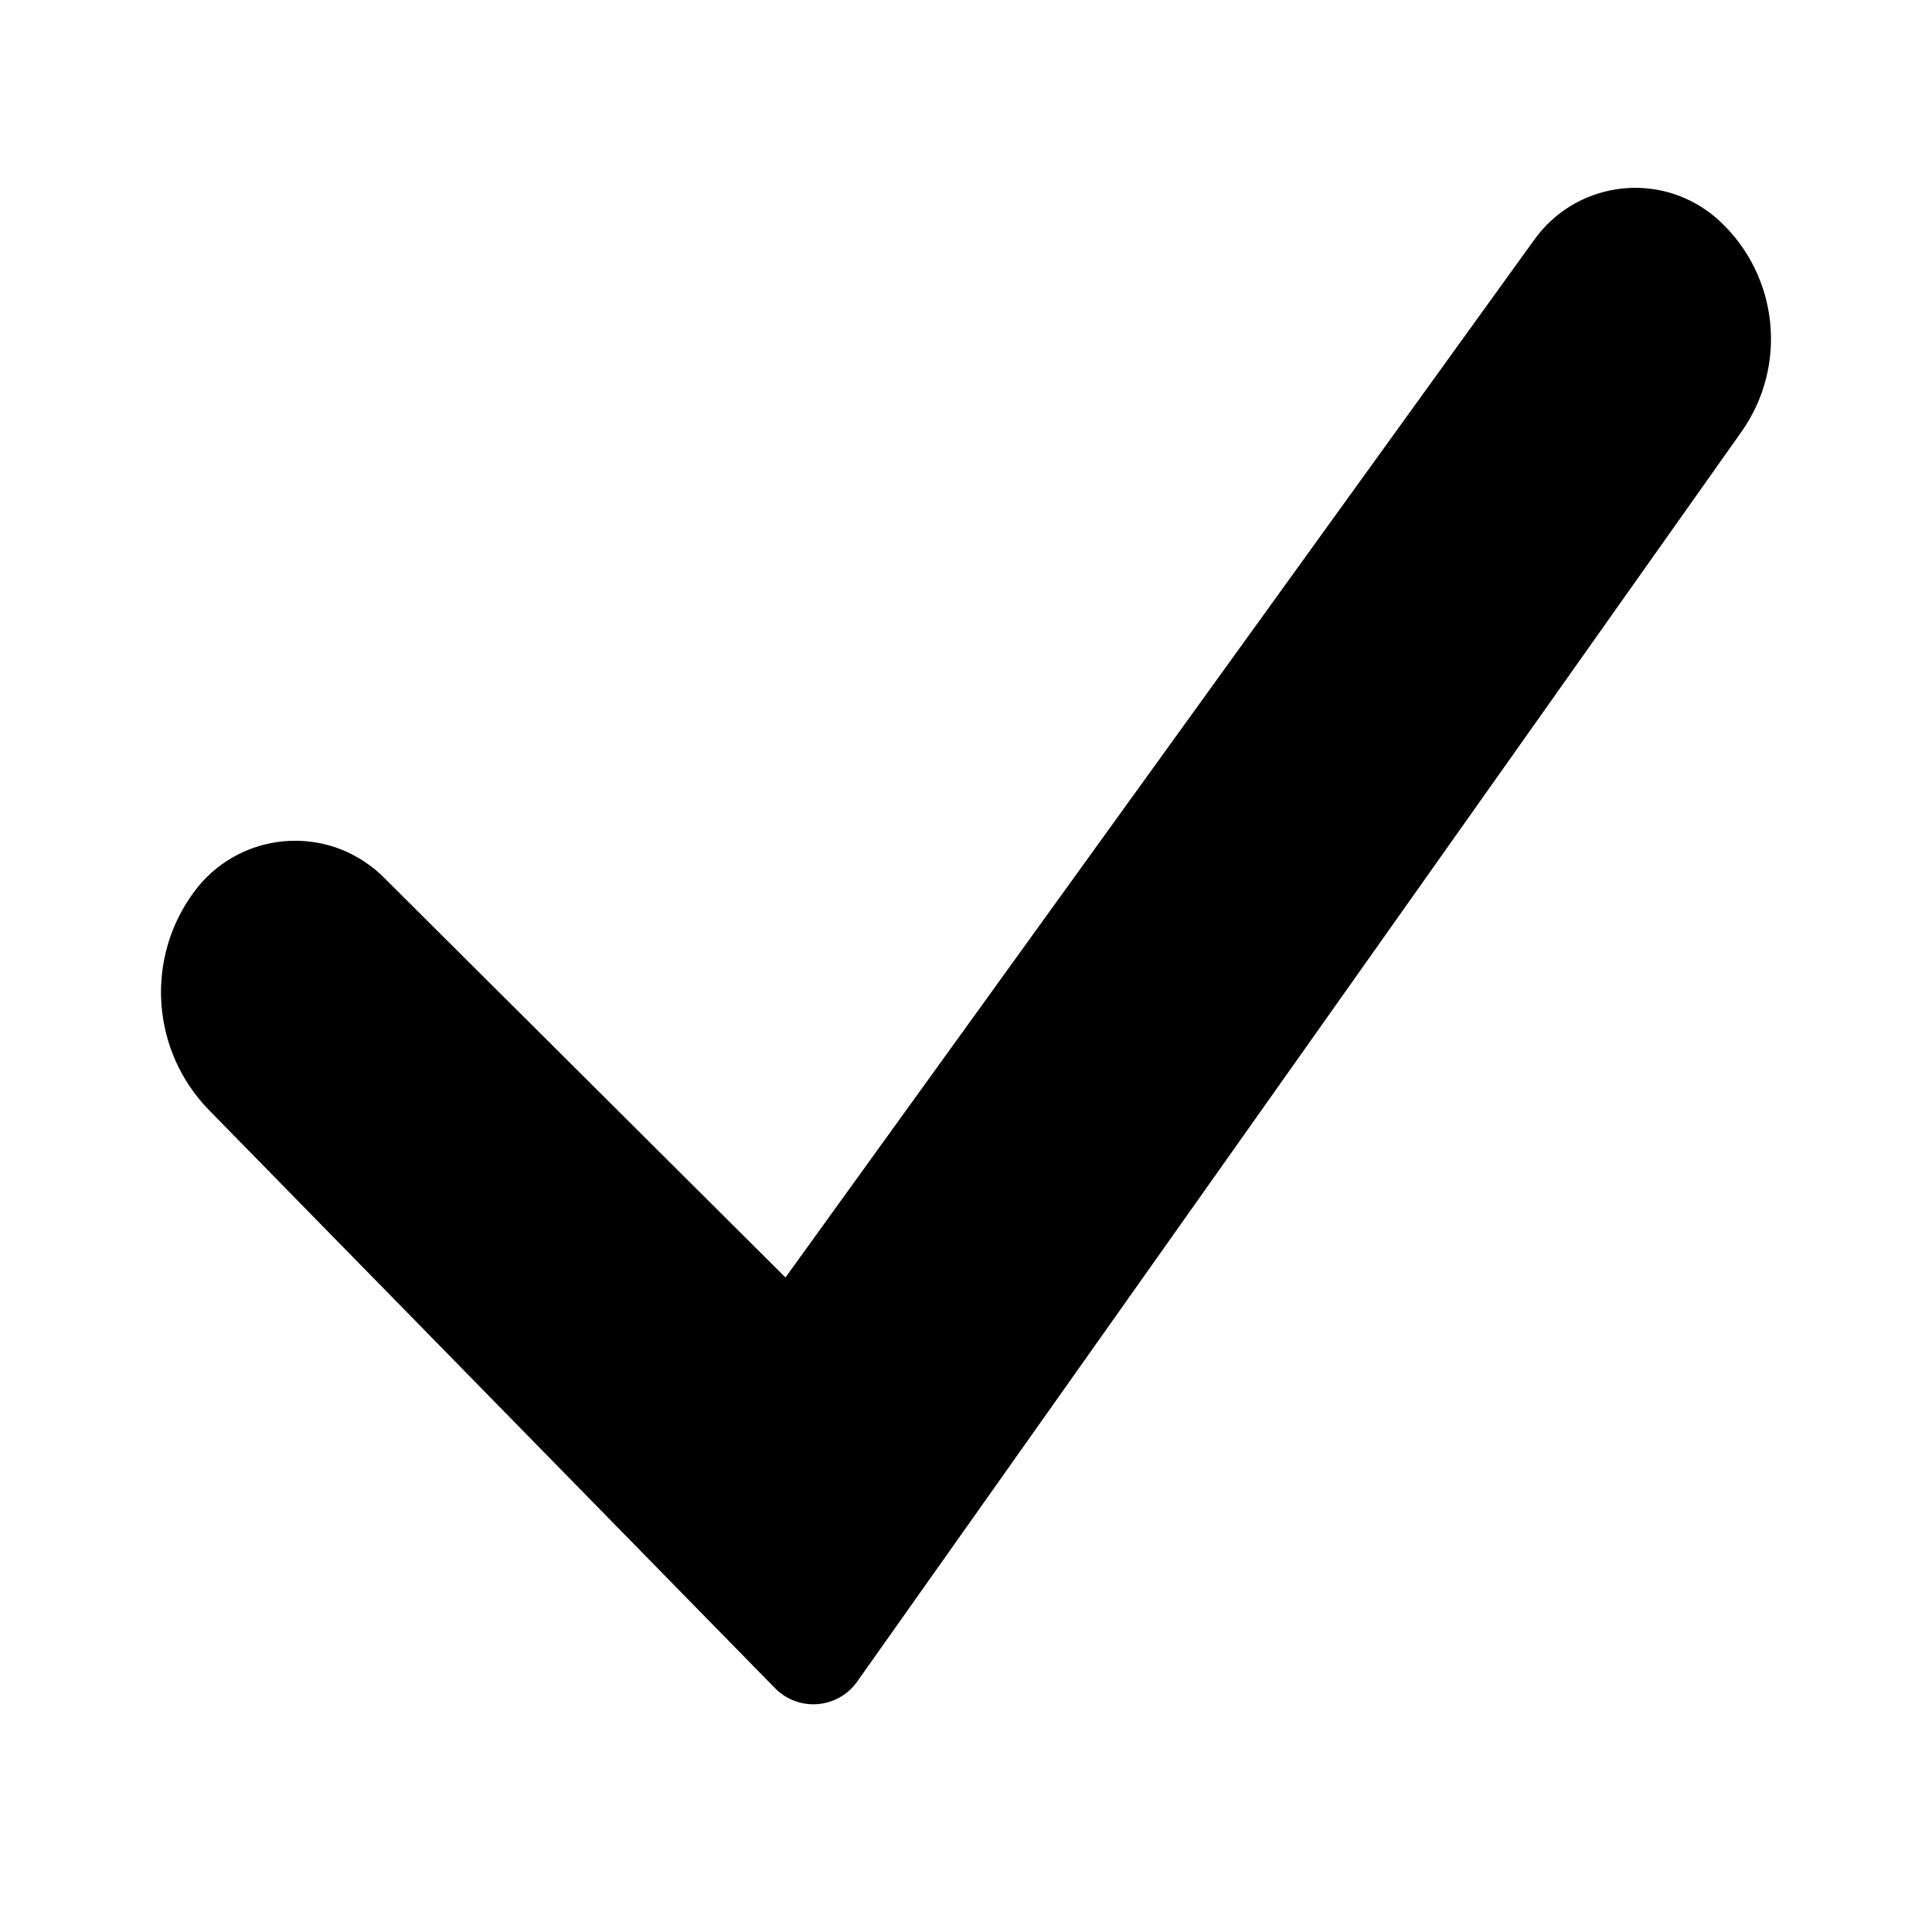 <svg xmlns="http://www.w3.org/2000/svg" xmlns:xlink="http://www.w3.org/1999/xlink" width="72" height="72" viewBox="0 0 72 72">
  <defs>
    <path id="checkmark-a" d="M7.253,33.209 L7.253,33.209 C8.8,31.14 11.731,30.717 13.799,32.264 C13.976,32.396 14.143,32.54 14.299,32.696 L29.272,47.608 L57.19,8.918 C58.684,6.848 61.574,6.38 63.645,7.875 C63.801,7.987 63.95,8.11 64.091,8.241 L64.091,8.241 C66.287,10.288 66.632,13.642 64.898,16.093 L31.944,62.669 C31.306,63.571 30.058,63.784 29.156,63.146 C29.058,63.077 28.966,62.999 28.882,62.913 L7.795,41.376 C5.626,39.159 5.395,35.692 7.253,33.209 Z"/>
  </defs>
  <use xlink:href="#checkmark-a"/>
</svg>
